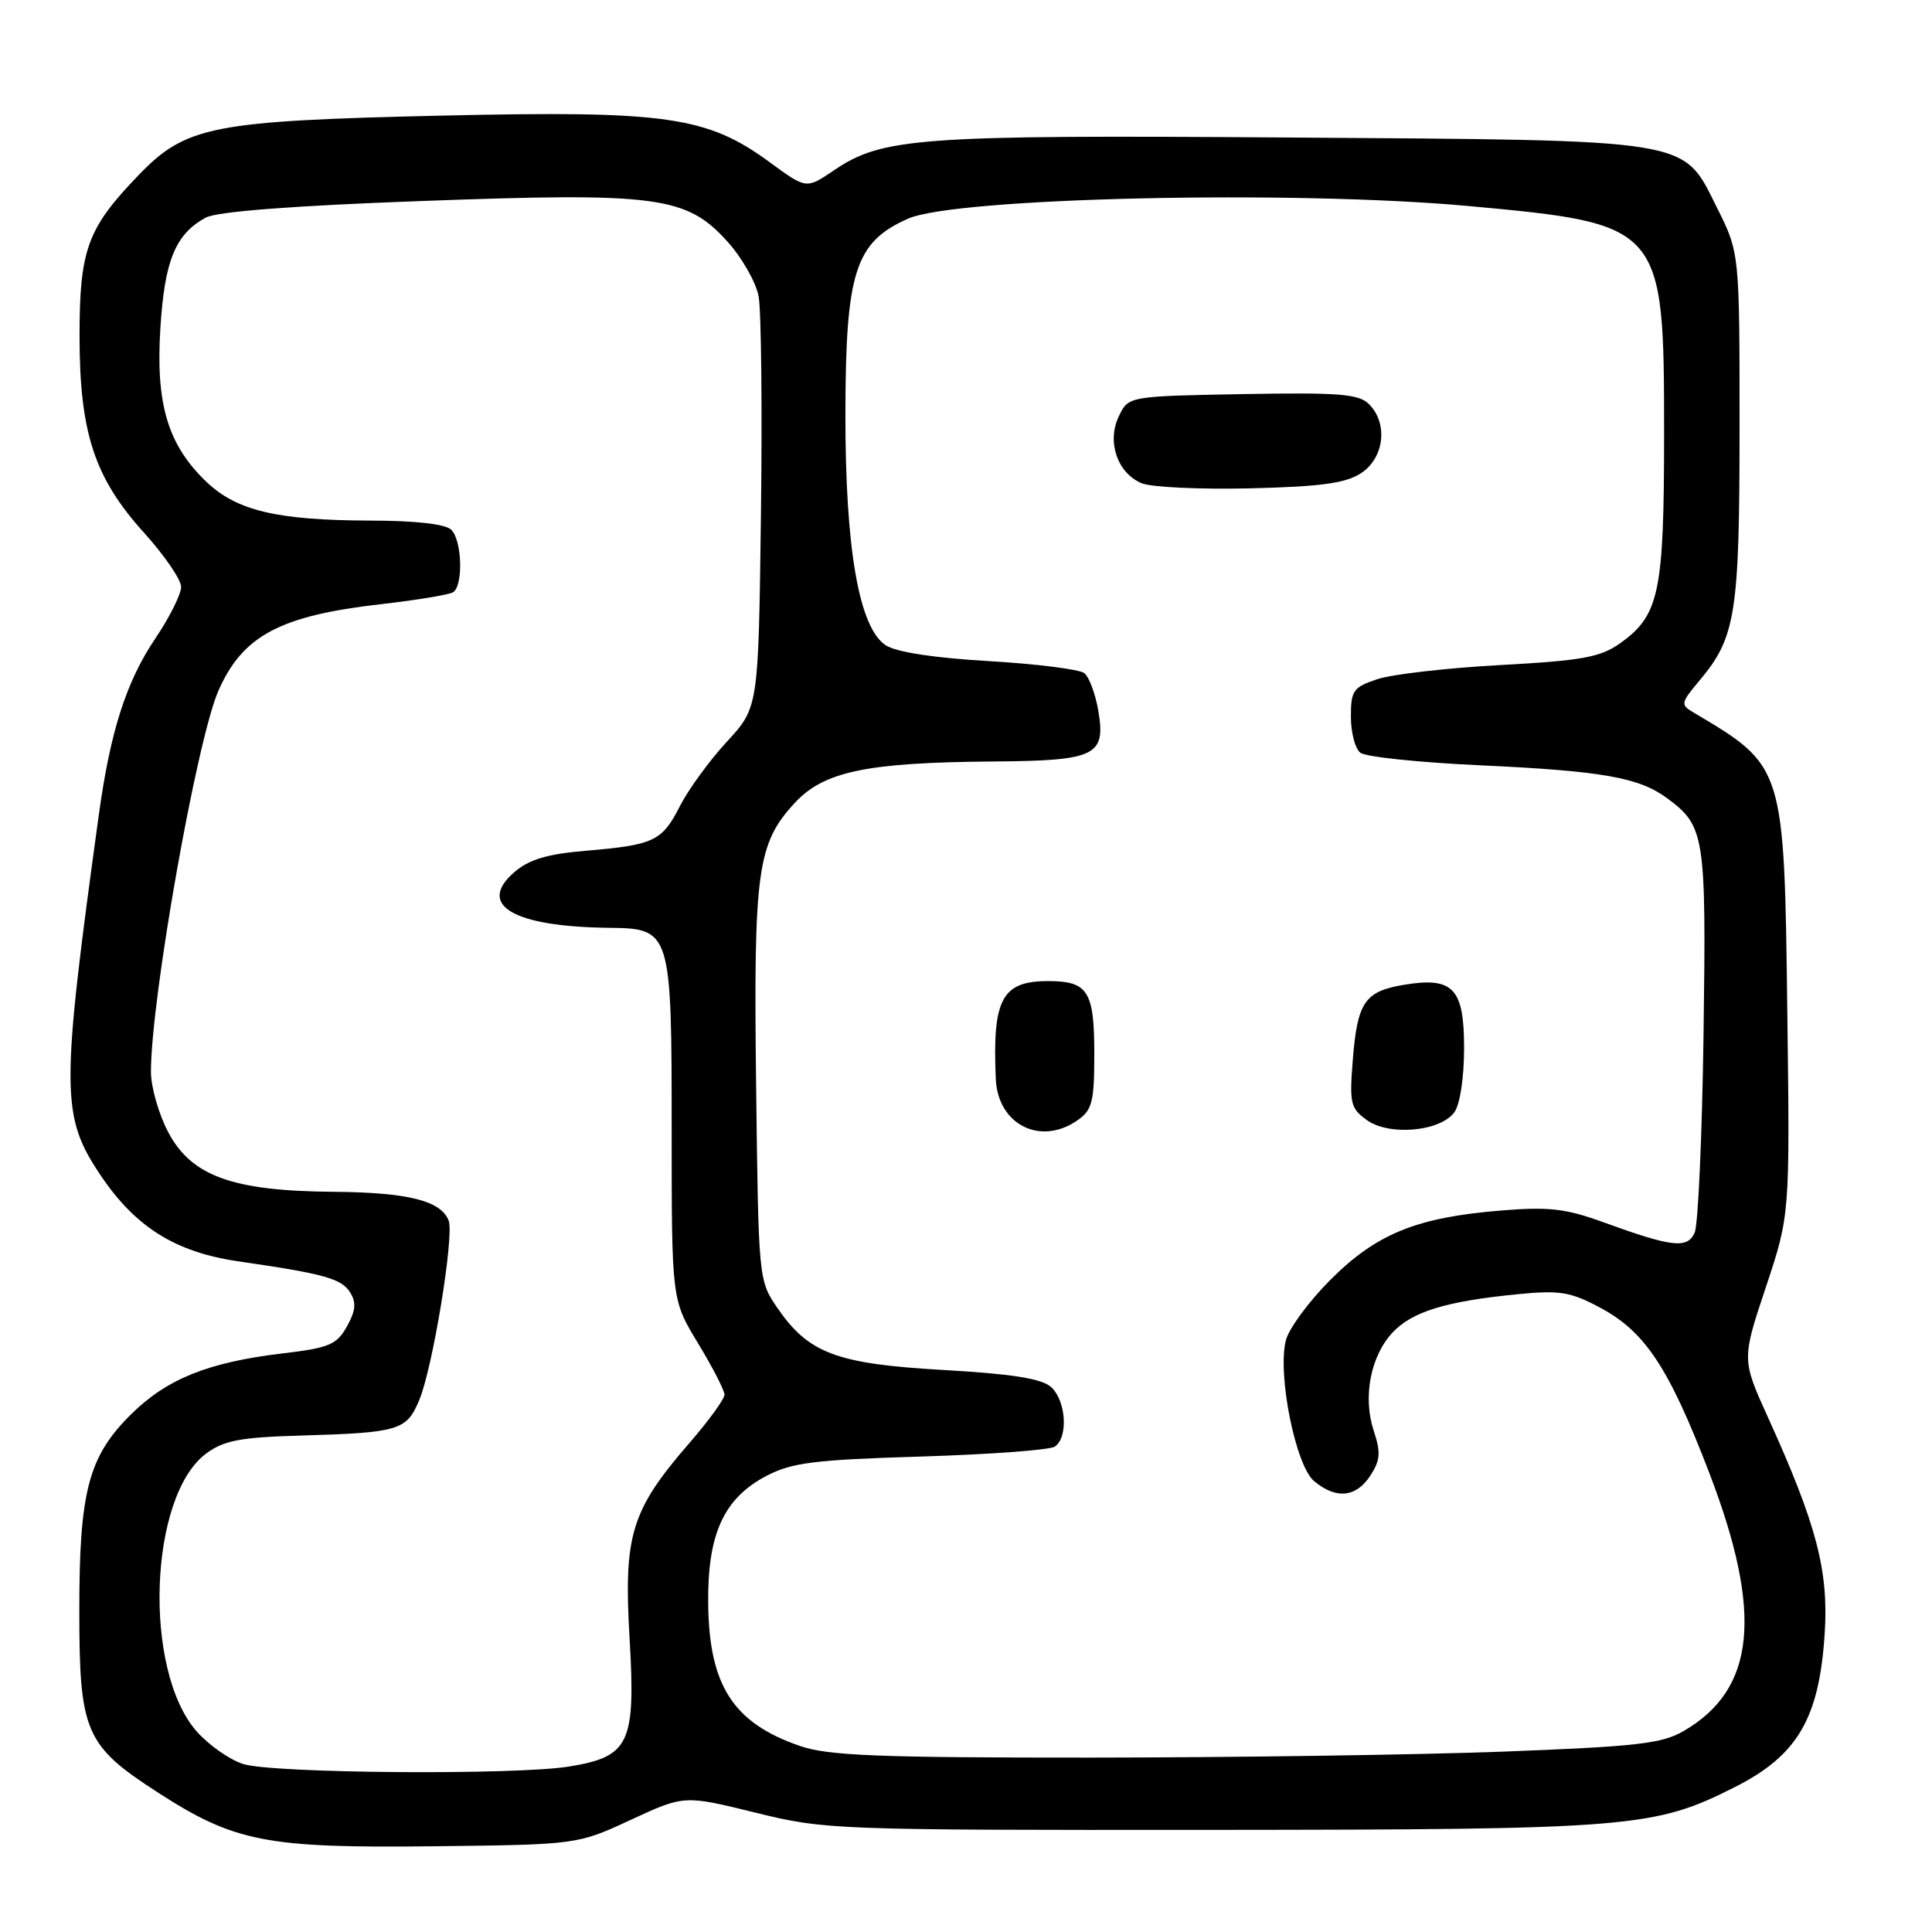 <?xml version="1.0" encoding="UTF-8" standalone="no"?>
<!DOCTYPE svg PUBLIC "-//W3C//DTD SVG 1.1//EN" "http://www.w3.org/Graphics/SVG/1.1/DTD/svg11.dtd" >
<svg xmlns="http://www.w3.org/2000/svg" xmlns:xlink="http://www.w3.org/1999/xlink" version="1.1" viewBox="0 0 256 256">
 <g >
 <path fill="currentColor"
d=" M 83.58 241.14 C 90.66 237.86 90.66 237.86 100.08 240.18 C 109.32 242.46 110.47 242.50 160.50 242.47 C 216.33 242.43 219.23 242.19 229.95 236.76 C 238.19 232.59 241.07 227.66 241.78 216.46 C 242.32 208.14 240.71 202.00 234.27 187.82 C 230.79 180.14 230.79 180.14 233.98 170.57 C 237.17 160.99 237.17 160.99 236.83 134.24 C 236.42 101.45 236.46 101.55 224.40 94.41 C 222.65 93.38 222.70 93.15 225.19 90.18 C 230.00 84.46 230.50 81.32 230.50 56.50 C 230.50 33.50 230.50 33.50 227.50 27.50 C 222.90 18.30 224.73 18.60 170.68 18.22 C 121.68 17.87 116.91 18.21 110.47 22.59 C 106.84 25.05 106.84 25.05 102.05 21.54 C 93.69 15.40 88.36 14.64 58.50 15.32 C 28.08 16.02 24.64 16.69 18.35 23.22 C 11.58 30.23 10.54 33.08 10.54 44.50 C 10.54 57.33 12.51 63.33 19.12 70.63 C 21.80 73.60 24.00 76.81 24.00 77.77 C 24.00 78.74 22.46 81.82 20.57 84.62 C 16.72 90.33 14.61 96.94 13.09 108.00 C 8.04 144.66 8.06 147.89 13.35 155.76 C 17.96 162.61 23.26 165.92 31.56 167.13 C 43.01 168.79 45.25 169.42 46.40 171.26 C 47.23 172.59 47.13 173.68 45.97 175.76 C 44.62 178.18 43.62 178.60 37.47 179.33 C 27.56 180.51 22.11 182.71 17.35 187.42 C 11.71 193.01 10.50 197.62 10.51 213.50 C 10.51 229.47 11.29 231.29 20.85 237.47 C 31.06 244.08 35.27 244.90 57.50 244.64 C 76.50 244.42 76.50 244.42 83.58 241.14 Z  M 32.22 233.74 C 30.41 233.17 27.64 231.21 26.05 229.41 C 18.93 221.29 19.72 198.24 27.32 192.60 C 29.65 190.87 31.84 190.45 39.82 190.22 C 52.89 189.84 53.87 189.54 55.55 185.52 C 57.34 181.26 60.21 163.72 59.45 161.74 C 58.44 159.10 54.07 158.00 44.20 157.92 C 30.83 157.82 25.37 155.85 22.29 150.02 C 21.03 147.64 20.00 144.03 20.00 142.02 C 20.00 132.32 26.08 98.02 28.95 91.50 C 32.16 84.22 37.13 81.58 50.45 80.06 C 55.18 79.52 59.49 78.81 60.03 78.48 C 61.40 77.63 61.24 71.64 59.80 70.20 C 59.04 69.44 55.11 68.99 49.05 68.98 C 36.64 68.94 31.31 67.67 27.26 63.76 C 22.22 58.89 20.62 53.51 21.25 43.48 C 21.81 34.52 23.24 31.03 27.25 28.84 C 28.72 28.04 38.59 27.27 55.73 26.64 C 87.12 25.48 90.95 25.99 96.38 32.00 C 98.31 34.13 100.17 37.40 100.52 39.26 C 100.87 41.12 101.01 54.14 100.83 68.19 C 100.50 93.74 100.50 93.74 96.32 98.27 C 94.02 100.76 91.23 104.59 90.11 106.78 C 87.72 111.47 86.69 111.96 77.62 112.73 C 72.46 113.17 70.10 113.88 68.12 115.59 C 63.14 119.94 68.04 122.80 80.69 122.94 C 88.92 123.03 89.00 123.30 89.00 149.84 C 89.00 172.24 89.00 172.24 92.50 178.00 C 94.42 181.17 96.00 184.23 96.00 184.80 C 96.00 185.37 93.92 188.24 91.38 191.17 C 83.62 200.12 82.62 203.37 83.42 217.02 C 84.24 231.03 83.43 232.76 75.44 234.07 C 68.35 235.23 36.11 234.99 32.22 233.74 Z  M 106.00 231.35 C 97.16 228.31 93.96 223.35 93.84 212.53 C 93.73 203.28 95.89 198.54 101.56 195.56 C 104.93 193.80 107.88 193.43 122.00 193.00 C 131.07 192.72 139.06 192.14 139.75 191.69 C 141.59 190.50 141.27 185.55 139.25 183.77 C 137.99 182.66 134.02 182.04 125.00 181.53 C 110.84 180.72 107.14 179.34 102.98 173.27 C 100.52 169.68 100.50 169.44 100.19 143.91 C 99.84 115.33 100.33 111.78 105.31 106.39 C 109.18 102.21 114.84 101.03 131.68 100.90 C 145.17 100.80 146.54 100.14 145.54 94.23 C 145.16 91.97 144.32 89.70 143.67 89.19 C 143.03 88.69 137.34 87.97 131.03 87.60 C 123.77 87.18 118.75 86.41 117.36 85.50 C 113.82 83.18 112.00 72.71 112.02 54.80 C 112.05 36.00 113.31 32.08 120.33 28.97 C 126.65 26.18 171.33 25.17 194.59 27.30 C 220.35 29.67 220.50 29.85 220.50 57.50 C 220.50 78.55 219.87 81.53 214.67 85.24 C 212.06 87.09 209.67 87.53 198.85 88.12 C 191.83 88.50 184.50 89.34 182.55 89.98 C 179.31 91.05 179.00 91.49 179.00 94.96 C 179.00 97.05 179.56 99.20 180.25 99.74 C 180.94 100.29 188.03 101.03 196.00 101.40 C 212.30 102.15 217.19 103.01 220.92 105.78 C 225.91 109.48 226.09 110.66 225.73 137.00 C 225.54 150.47 225.01 162.33 224.55 163.34 C 223.57 165.50 221.56 165.26 212.50 161.97 C 207.48 160.14 205.26 159.88 198.89 160.40 C 187.72 161.31 182.40 163.47 176.31 169.56 C 173.44 172.43 170.77 176.05 170.38 177.61 C 169.25 182.14 171.67 194.20 174.12 196.25 C 177.04 198.69 179.67 198.43 181.57 195.54 C 182.90 193.50 182.98 192.47 182.03 189.60 C 180.56 185.15 181.59 179.74 184.49 176.60 C 187.08 173.81 191.56 172.43 201.00 171.50 C 206.67 170.94 208.07 171.16 212.00 173.26 C 217.99 176.45 221.13 181.20 226.51 195.22 C 233.62 213.79 232.63 223.81 223.13 229.35 C 220.23 231.05 216.94 231.42 199.14 232.10 C 187.79 232.53 163.20 232.88 144.50 232.89 C 116.35 232.90 109.73 232.64 106.00 231.35 Z  M 142.78 148.44 C 144.73 147.08 145.00 145.99 145.00 139.64 C 145.00 131.32 144.16 130.00 138.87 130.00 C 132.75 130.00 131.48 132.38 131.95 143.00 C 132.23 149.03 137.88 151.87 142.78 148.44 Z  M 192.71 147.38 C 193.46 146.35 194.00 142.78 194.00 138.84 C 194.00 130.92 192.53 129.40 185.98 130.50 C 180.84 131.37 179.87 132.80 179.26 140.35 C 178.79 146.20 178.94 146.85 181.12 148.42 C 184.08 150.55 190.84 149.94 192.71 147.38 Z  M 180.36 62.69 C 183.43 60.67 183.95 56.10 181.40 53.55 C 180.05 52.20 177.45 51.99 164.67 52.22 C 149.52 52.50 149.52 52.50 148.25 55.16 C 146.64 58.51 148.04 62.65 151.24 64.02 C 152.48 64.56 158.95 64.86 165.61 64.71 C 175.05 64.48 178.29 64.04 180.36 62.69 Z "/>
</g>
</svg>